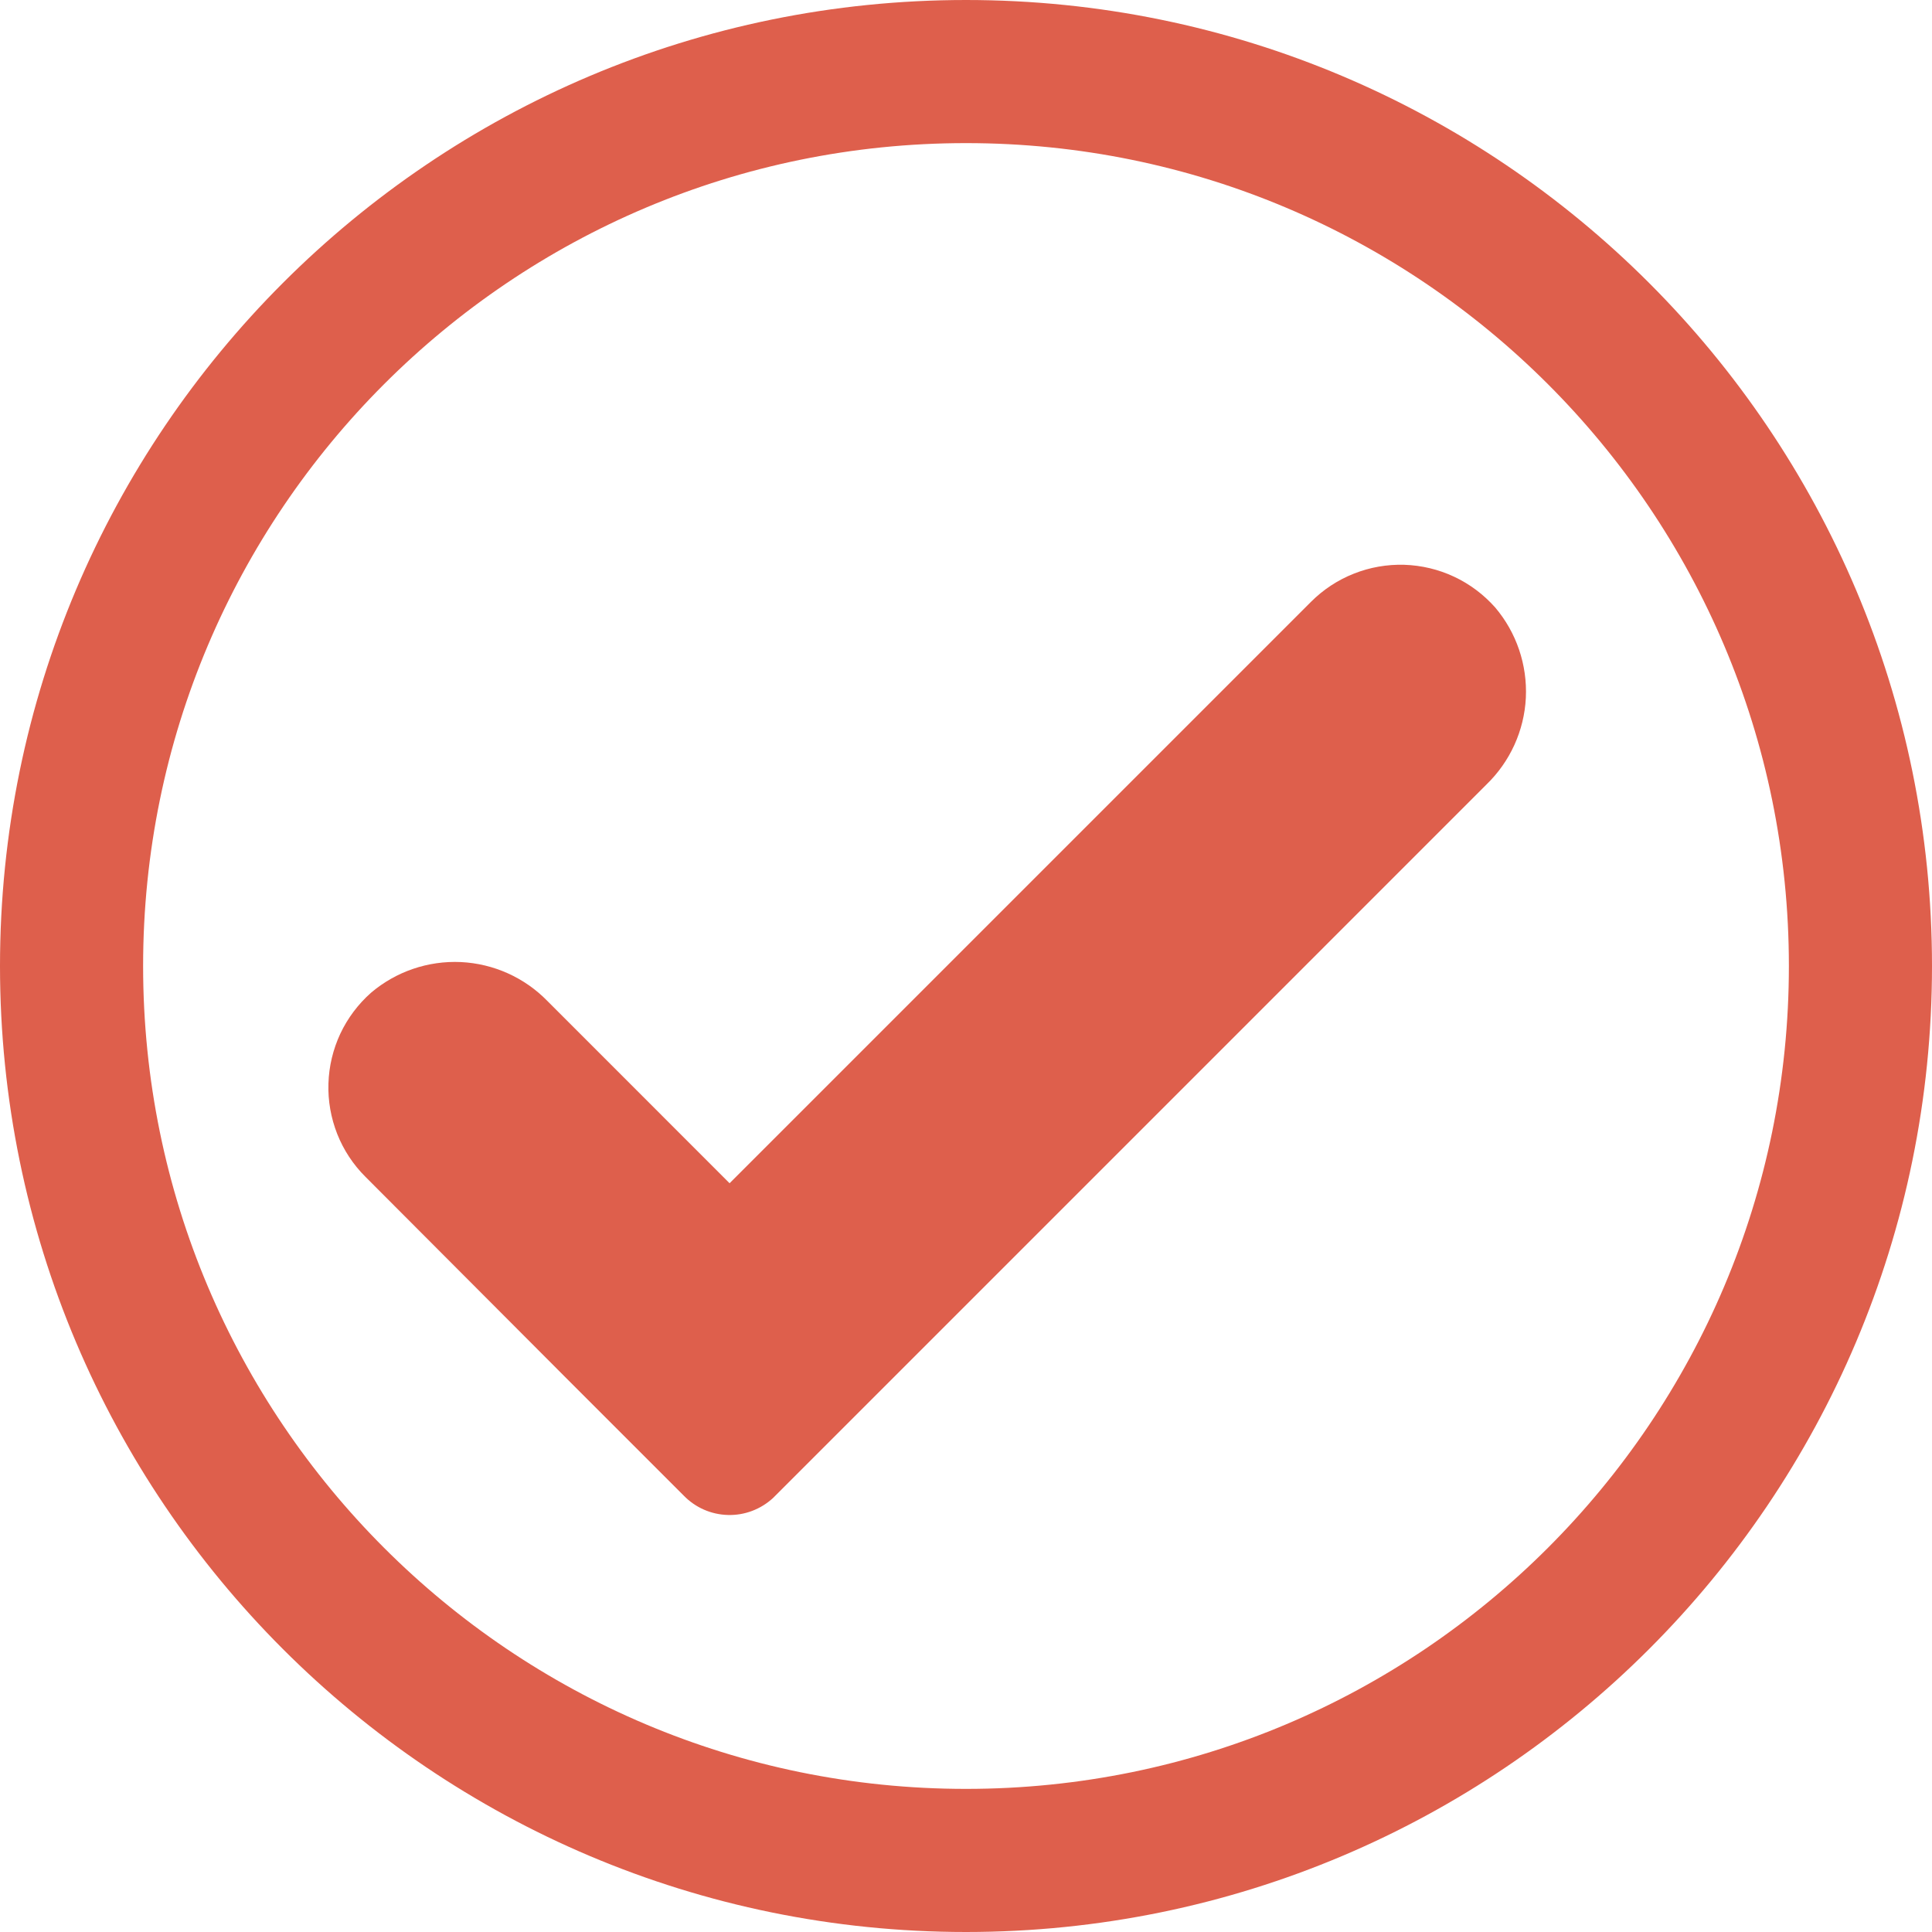 <svg width="27" height="27" viewBox="0 0 27 27" fill="none" xmlns="http://www.w3.org/2000/svg">
<path d="M13.5 26C20.404 26 26 20.404 26 13.5C26 6.596 20.404 1 13.5 1C6.596 1 1 6.596 1 13.5C1 20.404 6.596 26 13.5 26Z" stroke="#DE5F4C" stroke-width="2" stroke-miterlimit="10"/>
<path d="M20.895 8.489C20.735 8.309 20.54 8.162 20.322 8.06C20.103 7.957 19.866 7.901 19.625 7.893C19.384 7.886 19.144 7.928 18.92 8.017C18.695 8.106 18.492 8.24 18.321 8.411L14.571 12.161L10.821 15.911L10.196 16.536L7.65 13.989C7.33 13.661 6.898 13.467 6.441 13.445C5.983 13.424 5.535 13.577 5.186 13.873C5.005 14.033 4.859 14.228 4.756 14.446C4.654 14.665 4.597 14.902 4.59 15.143C4.582 15.384 4.625 15.624 4.713 15.848C4.802 16.072 4.936 16.276 5.107 16.446L7.868 19.214L9.554 20.9C9.716 21.068 9.938 21.166 10.172 21.172C10.405 21.179 10.632 21.093 10.804 20.934L10.82 20.918L13.32 18.418L17.07 14.668L20.771 10.966C21.103 10.646 21.301 10.212 21.324 9.752C21.346 9.292 21.193 8.84 20.895 8.489Z" fill="#DE5F4C"/>
</svg>
